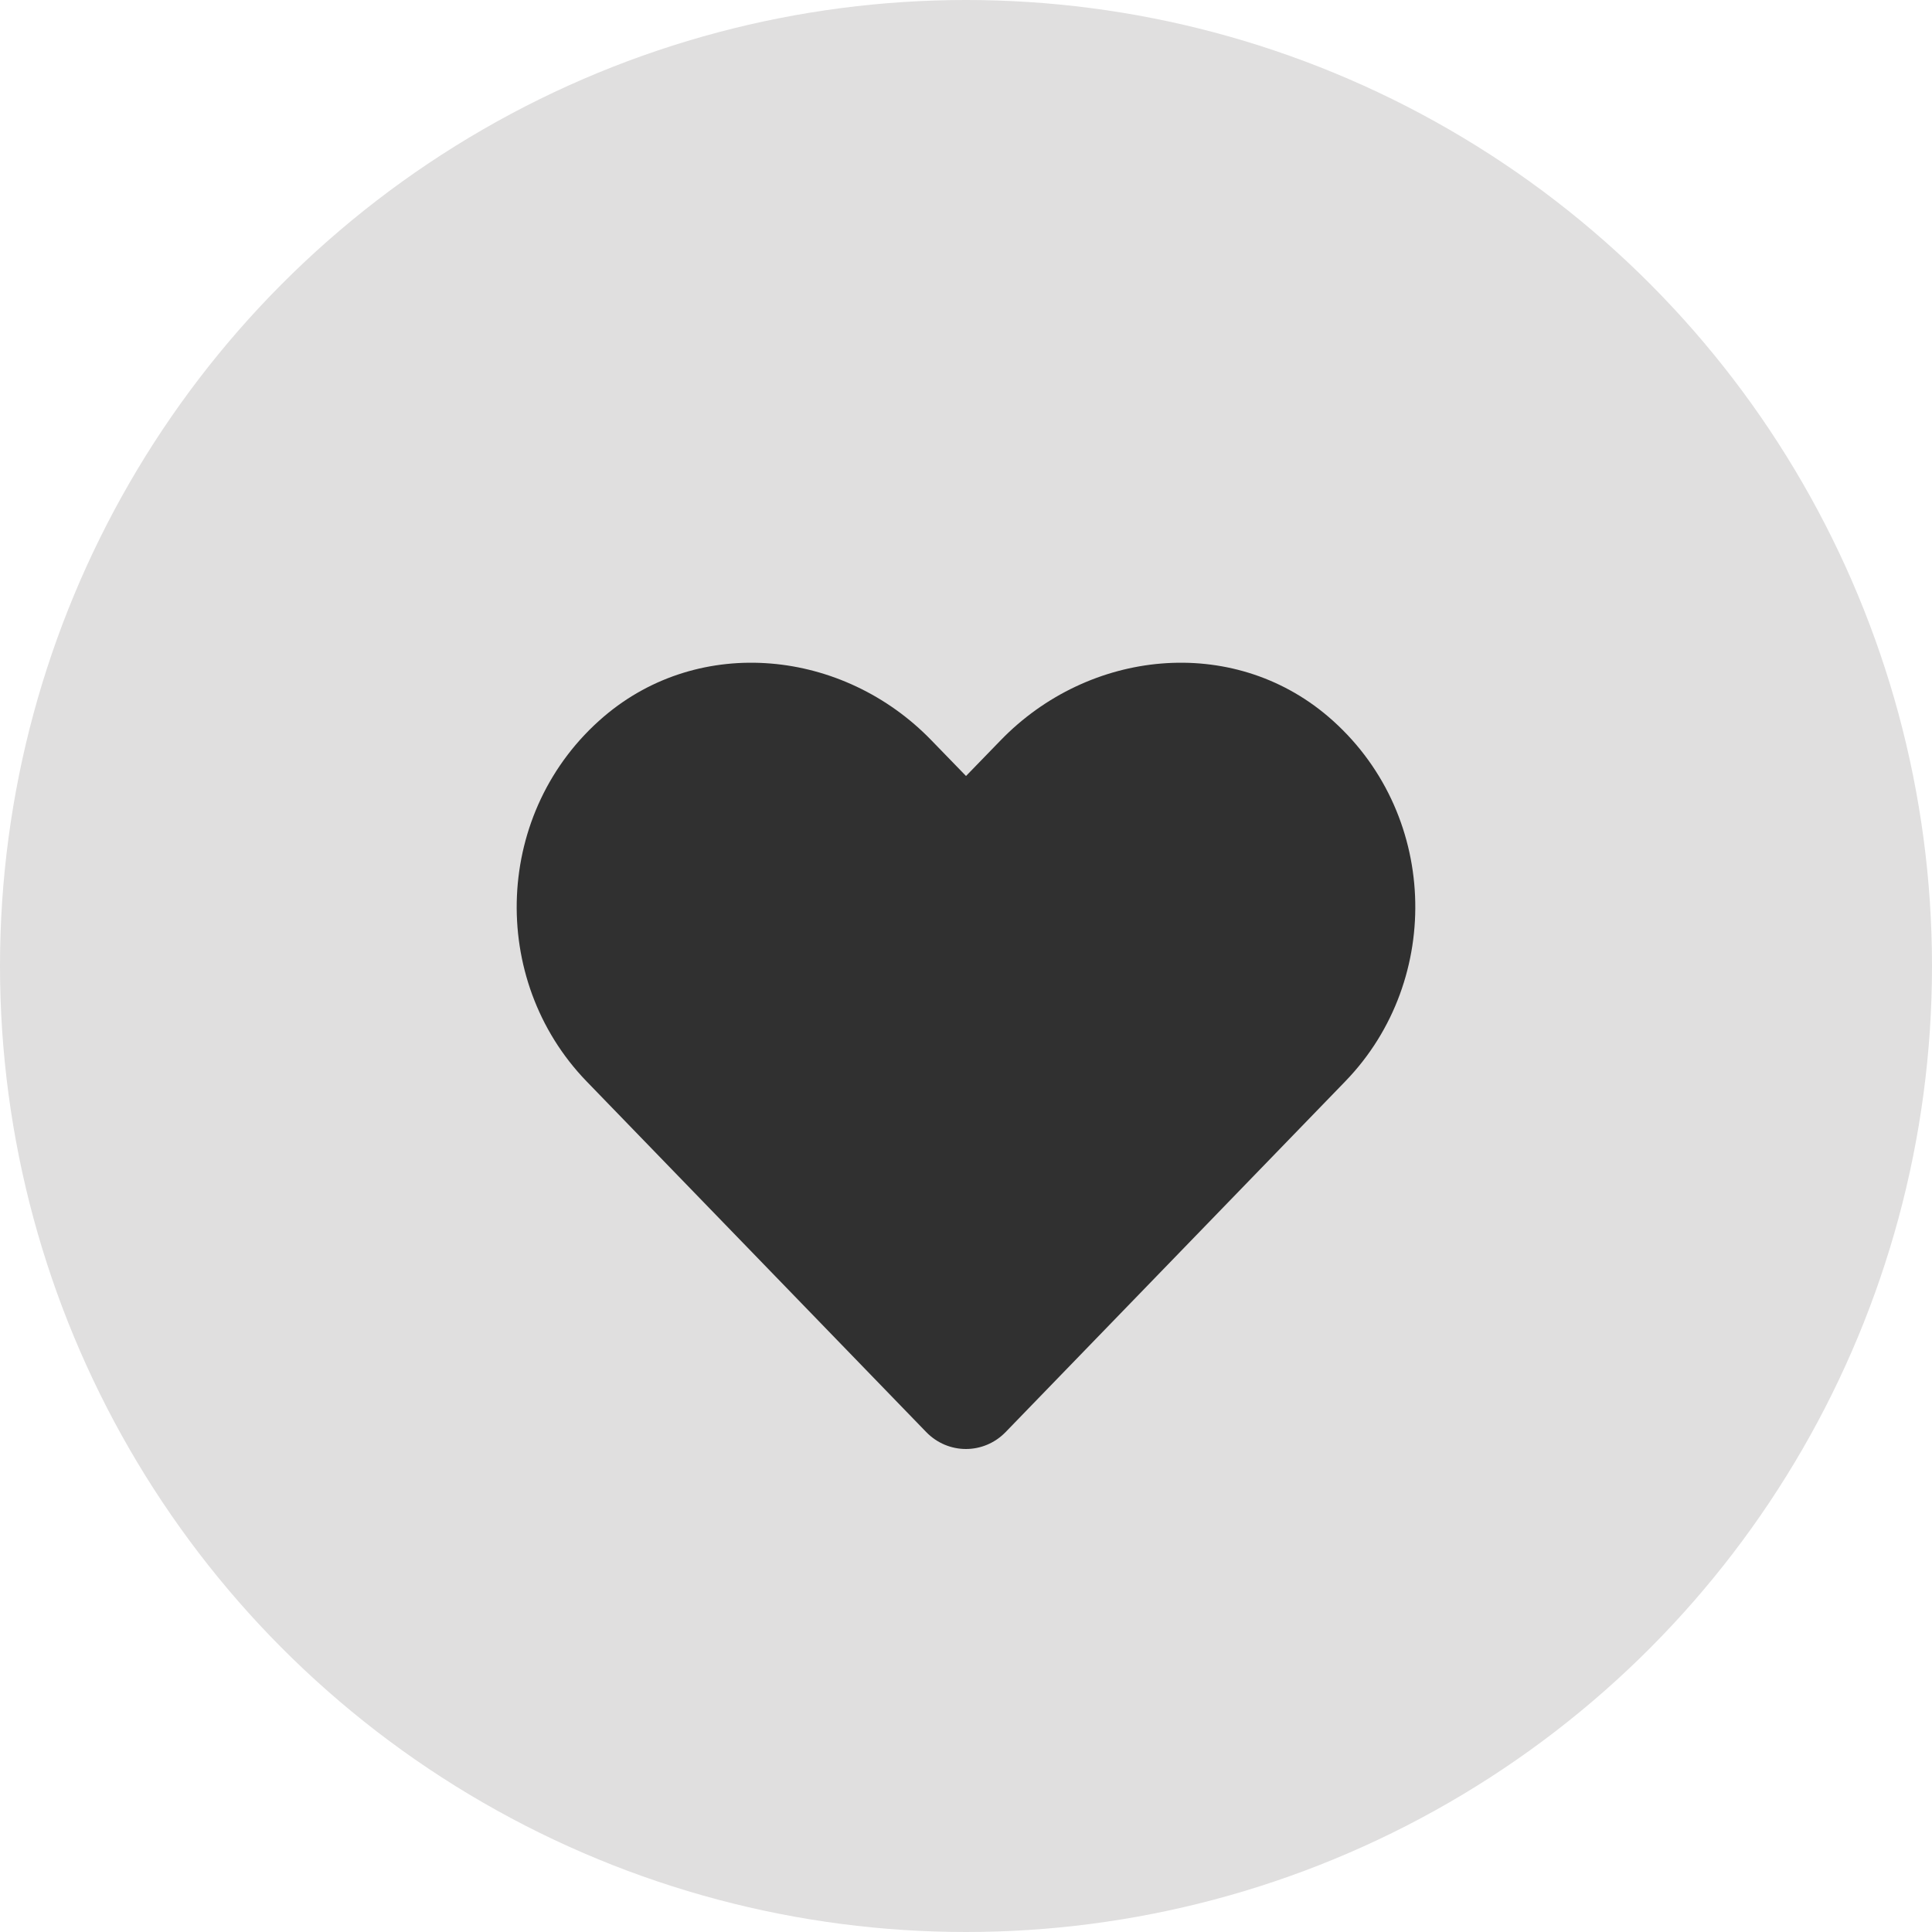 <svg width="86" height="86" viewBox="0 0 86 86" fill="none" xmlns="http://www.w3.org/2000/svg">
<circle cx="43" cy="43" r="43" fill="#E0DFDF"/>
<path d="M59.117 31.893C54.836 28.245 48.469 28.901 44.54 32.956L43.001 34.542L41.462 32.956C37.54 28.901 31.165 28.245 26.884 31.893C21.977 36.081 21.72 43.596 26.11 48.135L41.227 63.744C42.204 64.752 43.79 64.752 44.766 63.744L59.883 48.135C64.281 43.596 64.024 36.081 59.117 31.893V31.893Z" fill="#303030"/>
</svg>
